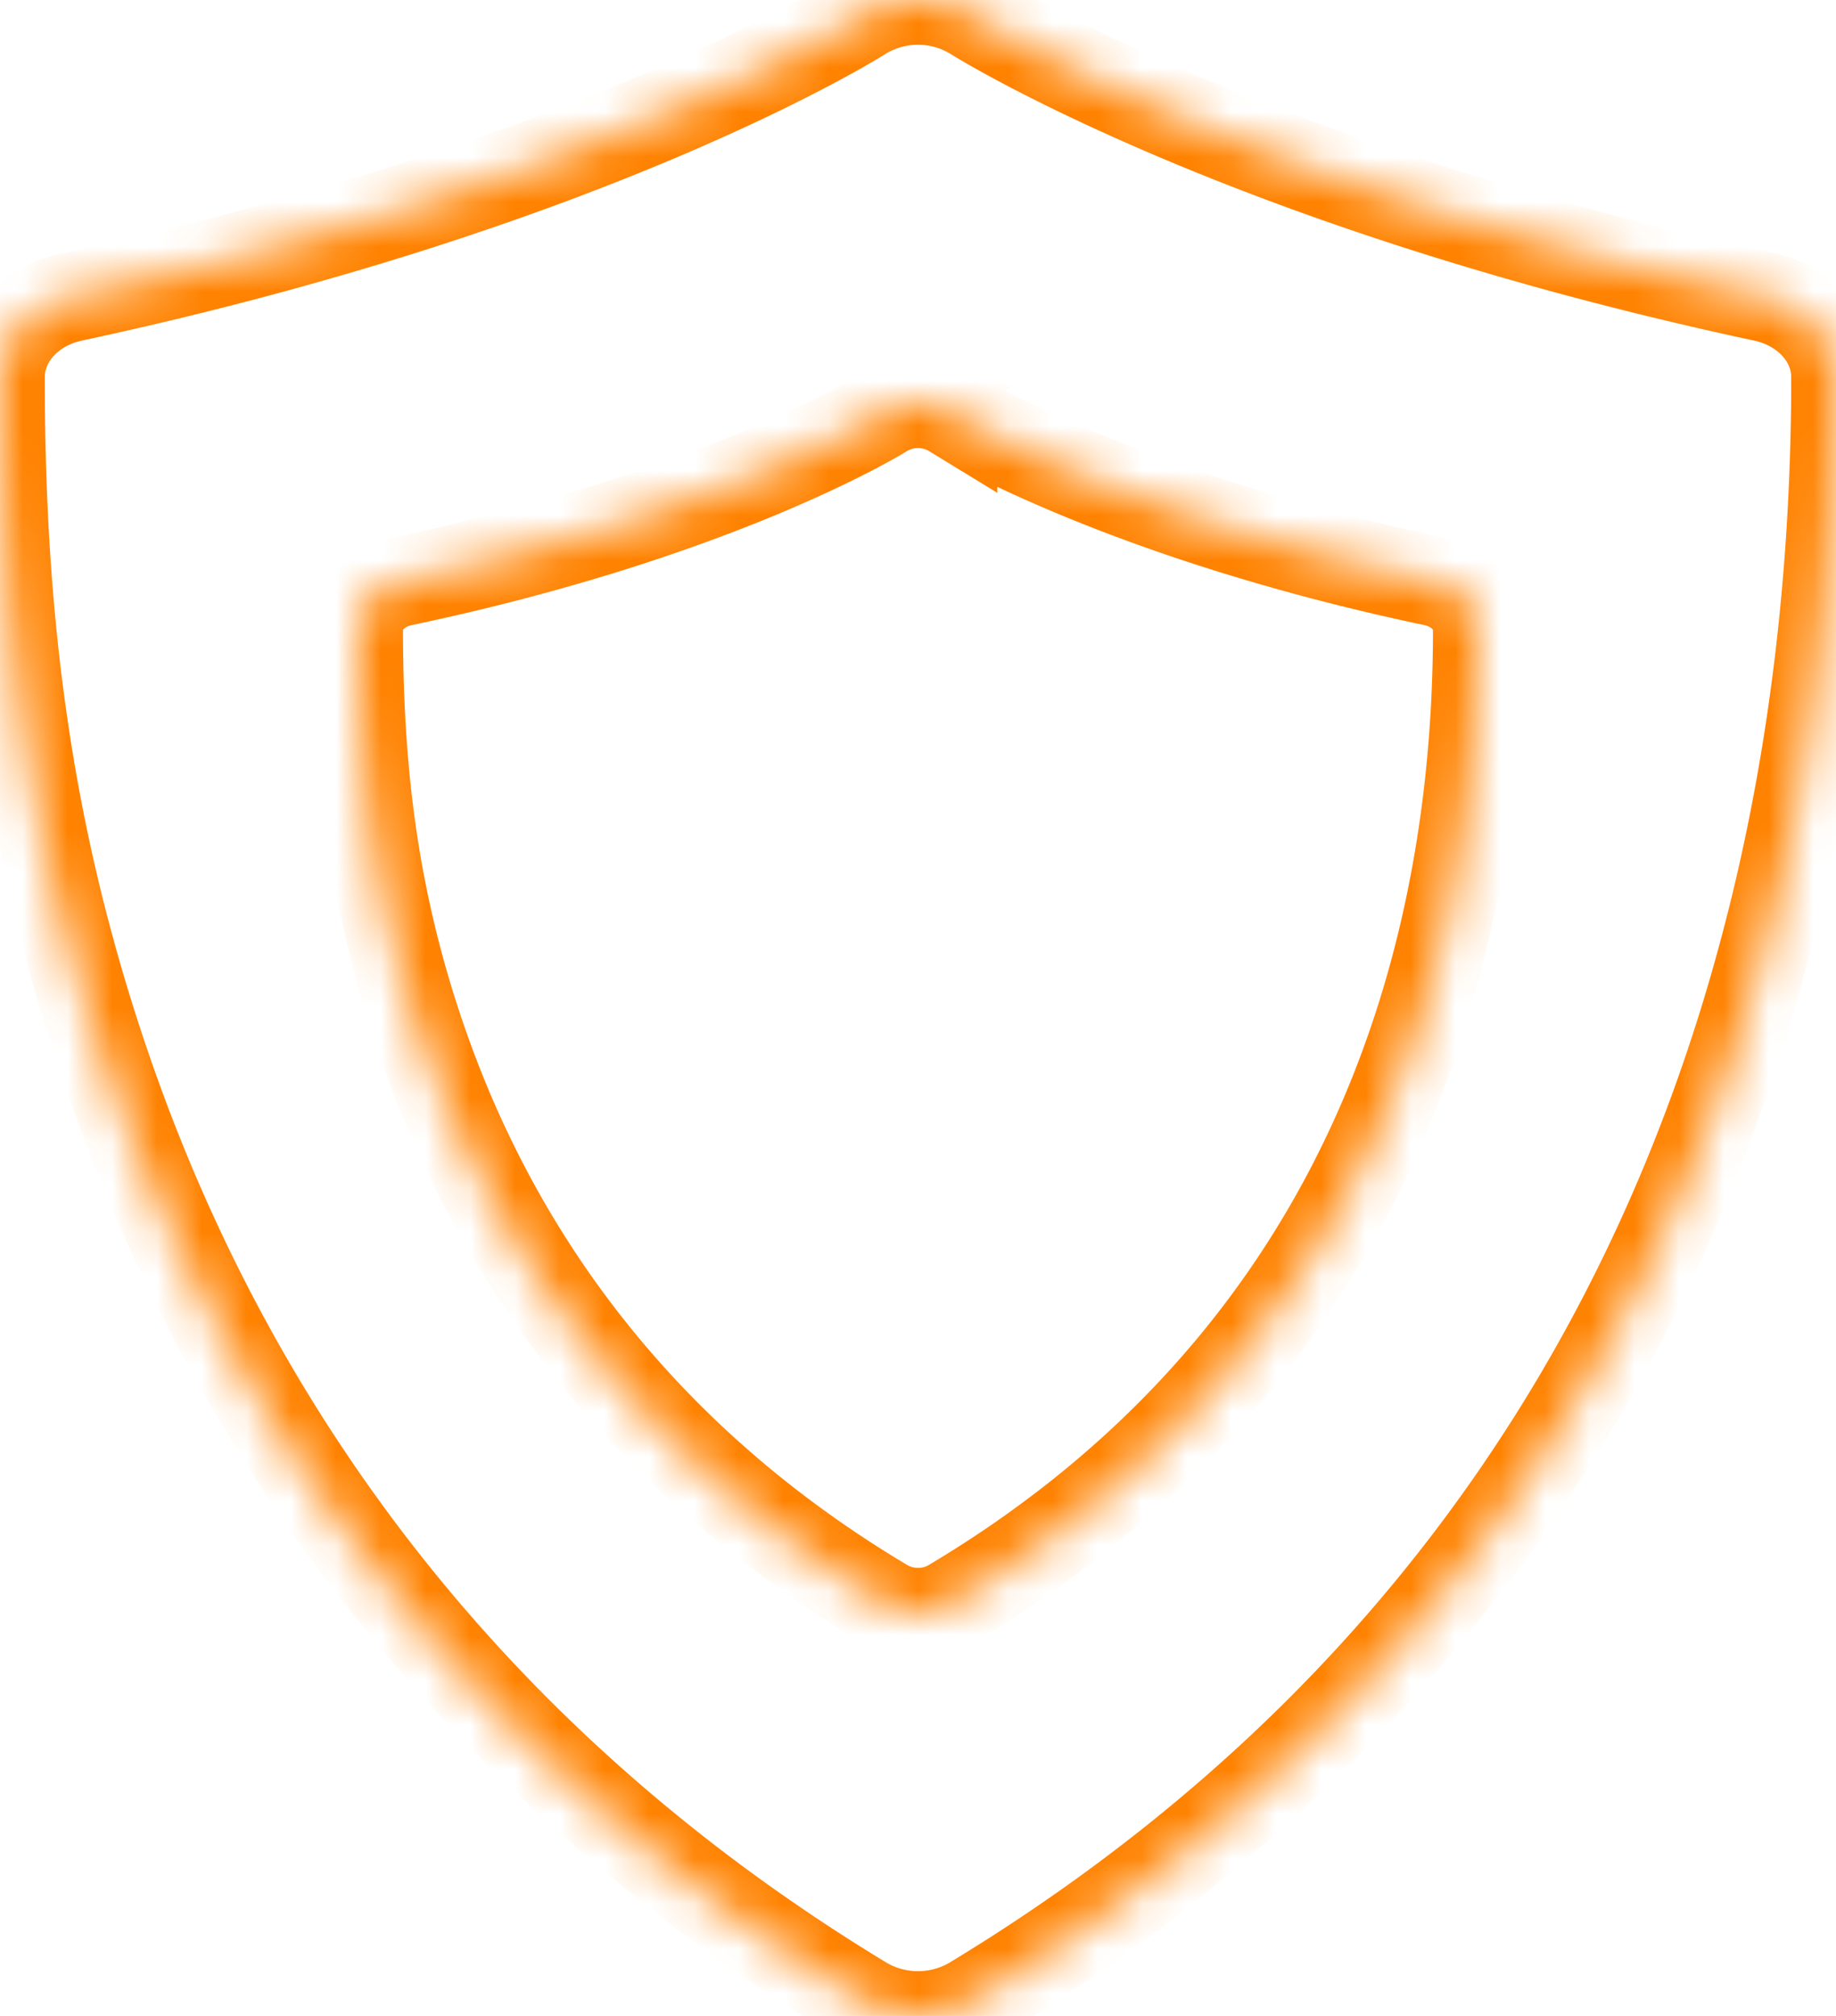 <svg width="41" height="45" fill="none" xmlns="http://www.w3.org/2000/svg"><mask id="path-1-inside-1" fill="#fff"><path d="M21.27 9.217c.034.02 3.694 2.272 10.743 3.758.58.122.987.566.987 1.077C33 22.7 29.675 30.777 21.242 35.8a1.481 1.481 0 01-1.484 0c-5.224-3.112-8.58-7.495-10.33-12.55C8.361 20.167 8 17.296 8 14.052c0-.51.407-.954.987-1.076 7.1-1.496 10.707-3.736 10.743-3.758a1.478 1.478 0 011.54 0z"/></mask><path d="M21.27 9.217c.034.02 3.694 2.272 10.743 3.758.58.122.987.566.987 1.077C33 22.7 29.675 30.777 21.242 35.8a1.481 1.481 0 01-1.484 0c-5.224-3.112-8.58-7.495-10.33-12.55C8.361 20.167 8 17.296 8 14.052c0-.51.407-.954.987-1.076 7.1-1.496 10.707-3.736 10.743-3.758a1.478 1.478 0 011.54 0z" stroke="#FF8200" stroke-width="2" mask="url(#path-1-inside-1)"/><mask id="path-2-inside-2" fill="#fff"><path d="M21.763.36c.055.036 6.058 3.79 17.619 6.265.95.203 1.618.944 1.618 1.794 0 14.414-5.452 27.876-19.283 36.25a2.396 2.396 0 01-2.434 0c-8.567-5.187-14.072-12.492-16.94-20.916C.592 18.61 0 13.825 0 8.419c0-.85.668-1.59 1.618-1.794C13.263 4.13 19.178.398 19.237.36a2.391 2.391 0 012.526 0z"/></mask><path d="M21.763.36c.055.036 6.058 3.79 17.619 6.265.95.203 1.618.944 1.618 1.794 0 14.414-5.452 27.876-19.283 36.25a2.396 2.396 0 01-2.434 0c-8.567-5.187-14.072-12.492-16.94-20.916C.592 18.61 0 13.825 0 8.419c0-.85.668-1.59 1.618-1.794C13.263 4.13 19.178.398 19.237.36a2.391 2.391 0 012.526 0z" stroke="#FF8200" stroke-width="2" mask="url(#path-2-inside-2)"/></svg>